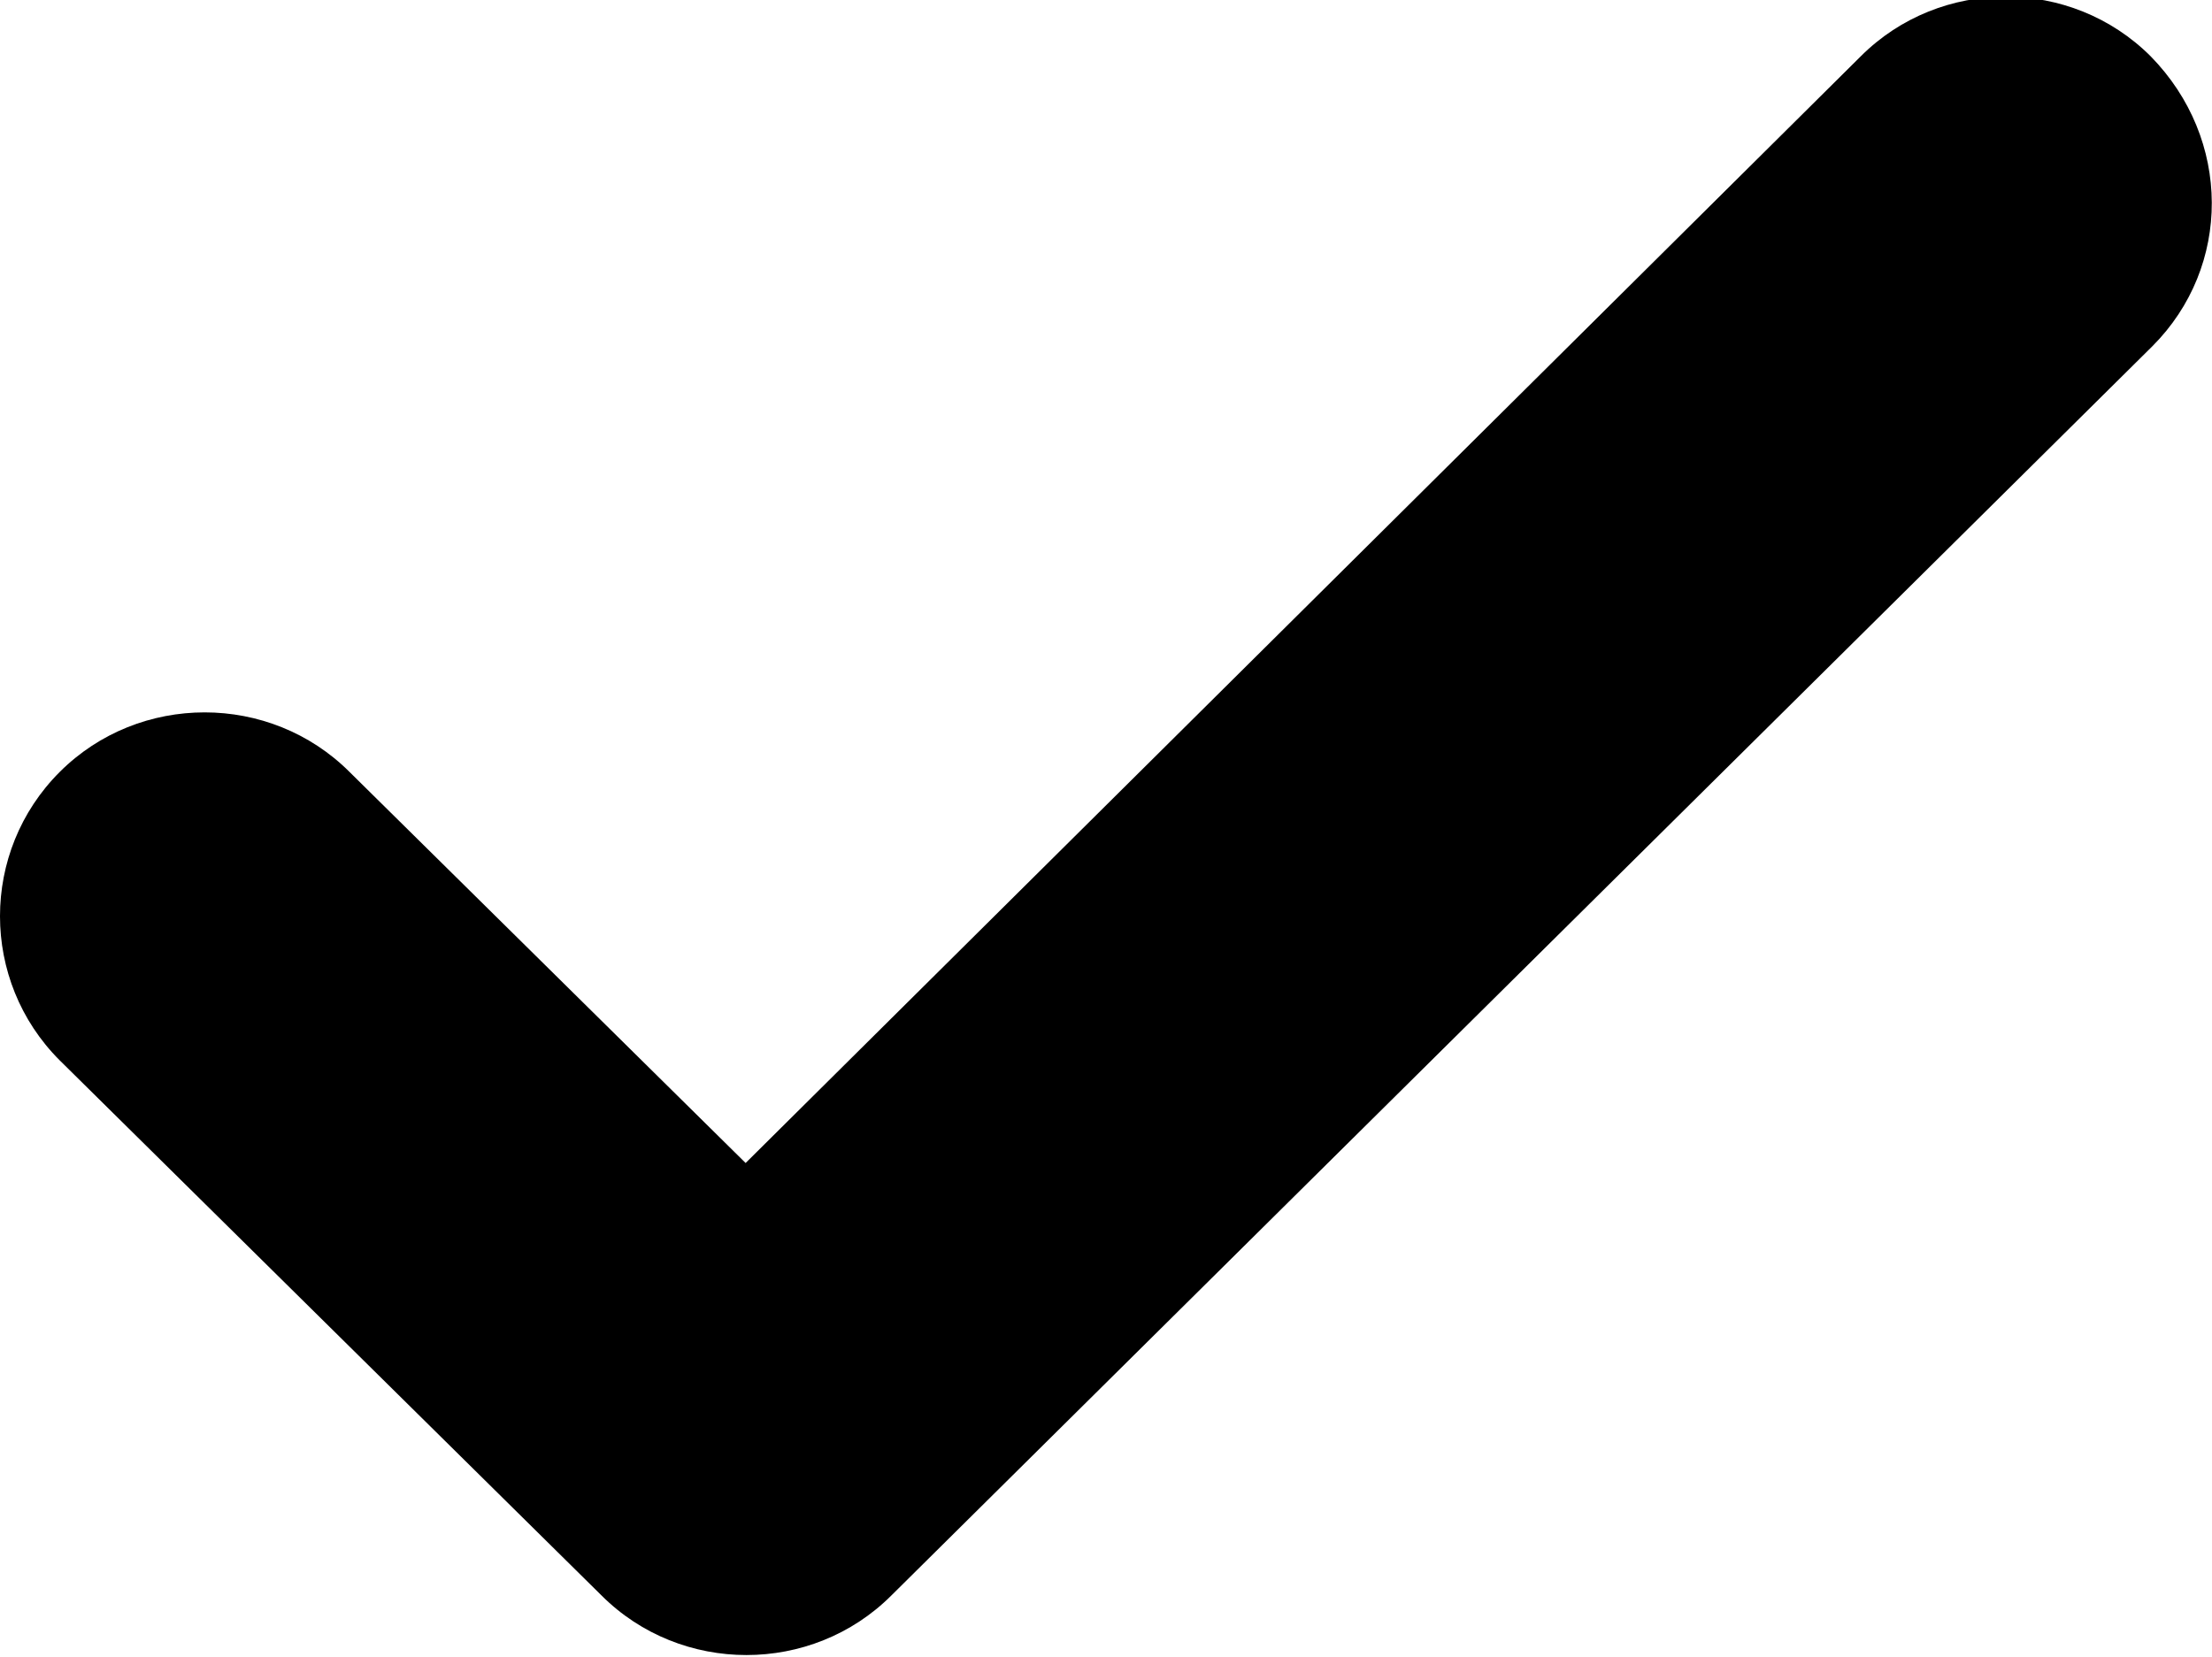 <?xml version="1.0" encoding="utf-8"?>
<!-- Generator: Adobe Illustrator 18.1.1, SVG Export Plug-In . SVG Version: 6.00 Build 0)  -->
<svg version="1.1" id="Layer_1" xmlns="http://www.w3.org/2000/svg" xmlns:xlink="http://www.w3.org/1999/xlink" x="0px" y="0px"
	 width="133.5px" height="100px" viewBox="15.6 16 133.5 100" style="enable-background:new 15.6 16 133.5 100;"
	 xml:space="preserve">
<path d="M145.5,36.9l-76.1,75.4c-4.8,4.8-12.7,4.8-17.5,0L19.2,80c-4.8-4.8-4.8-12.6,0-17.4s12.7-4.8,17.5,0l23.9,23.6l67.3-66.8
	c4.8-4.8,12.7-4.8,17.5,0C150.3,24.4,150.3,32.1,145.5,36.9z"/>
</svg>
